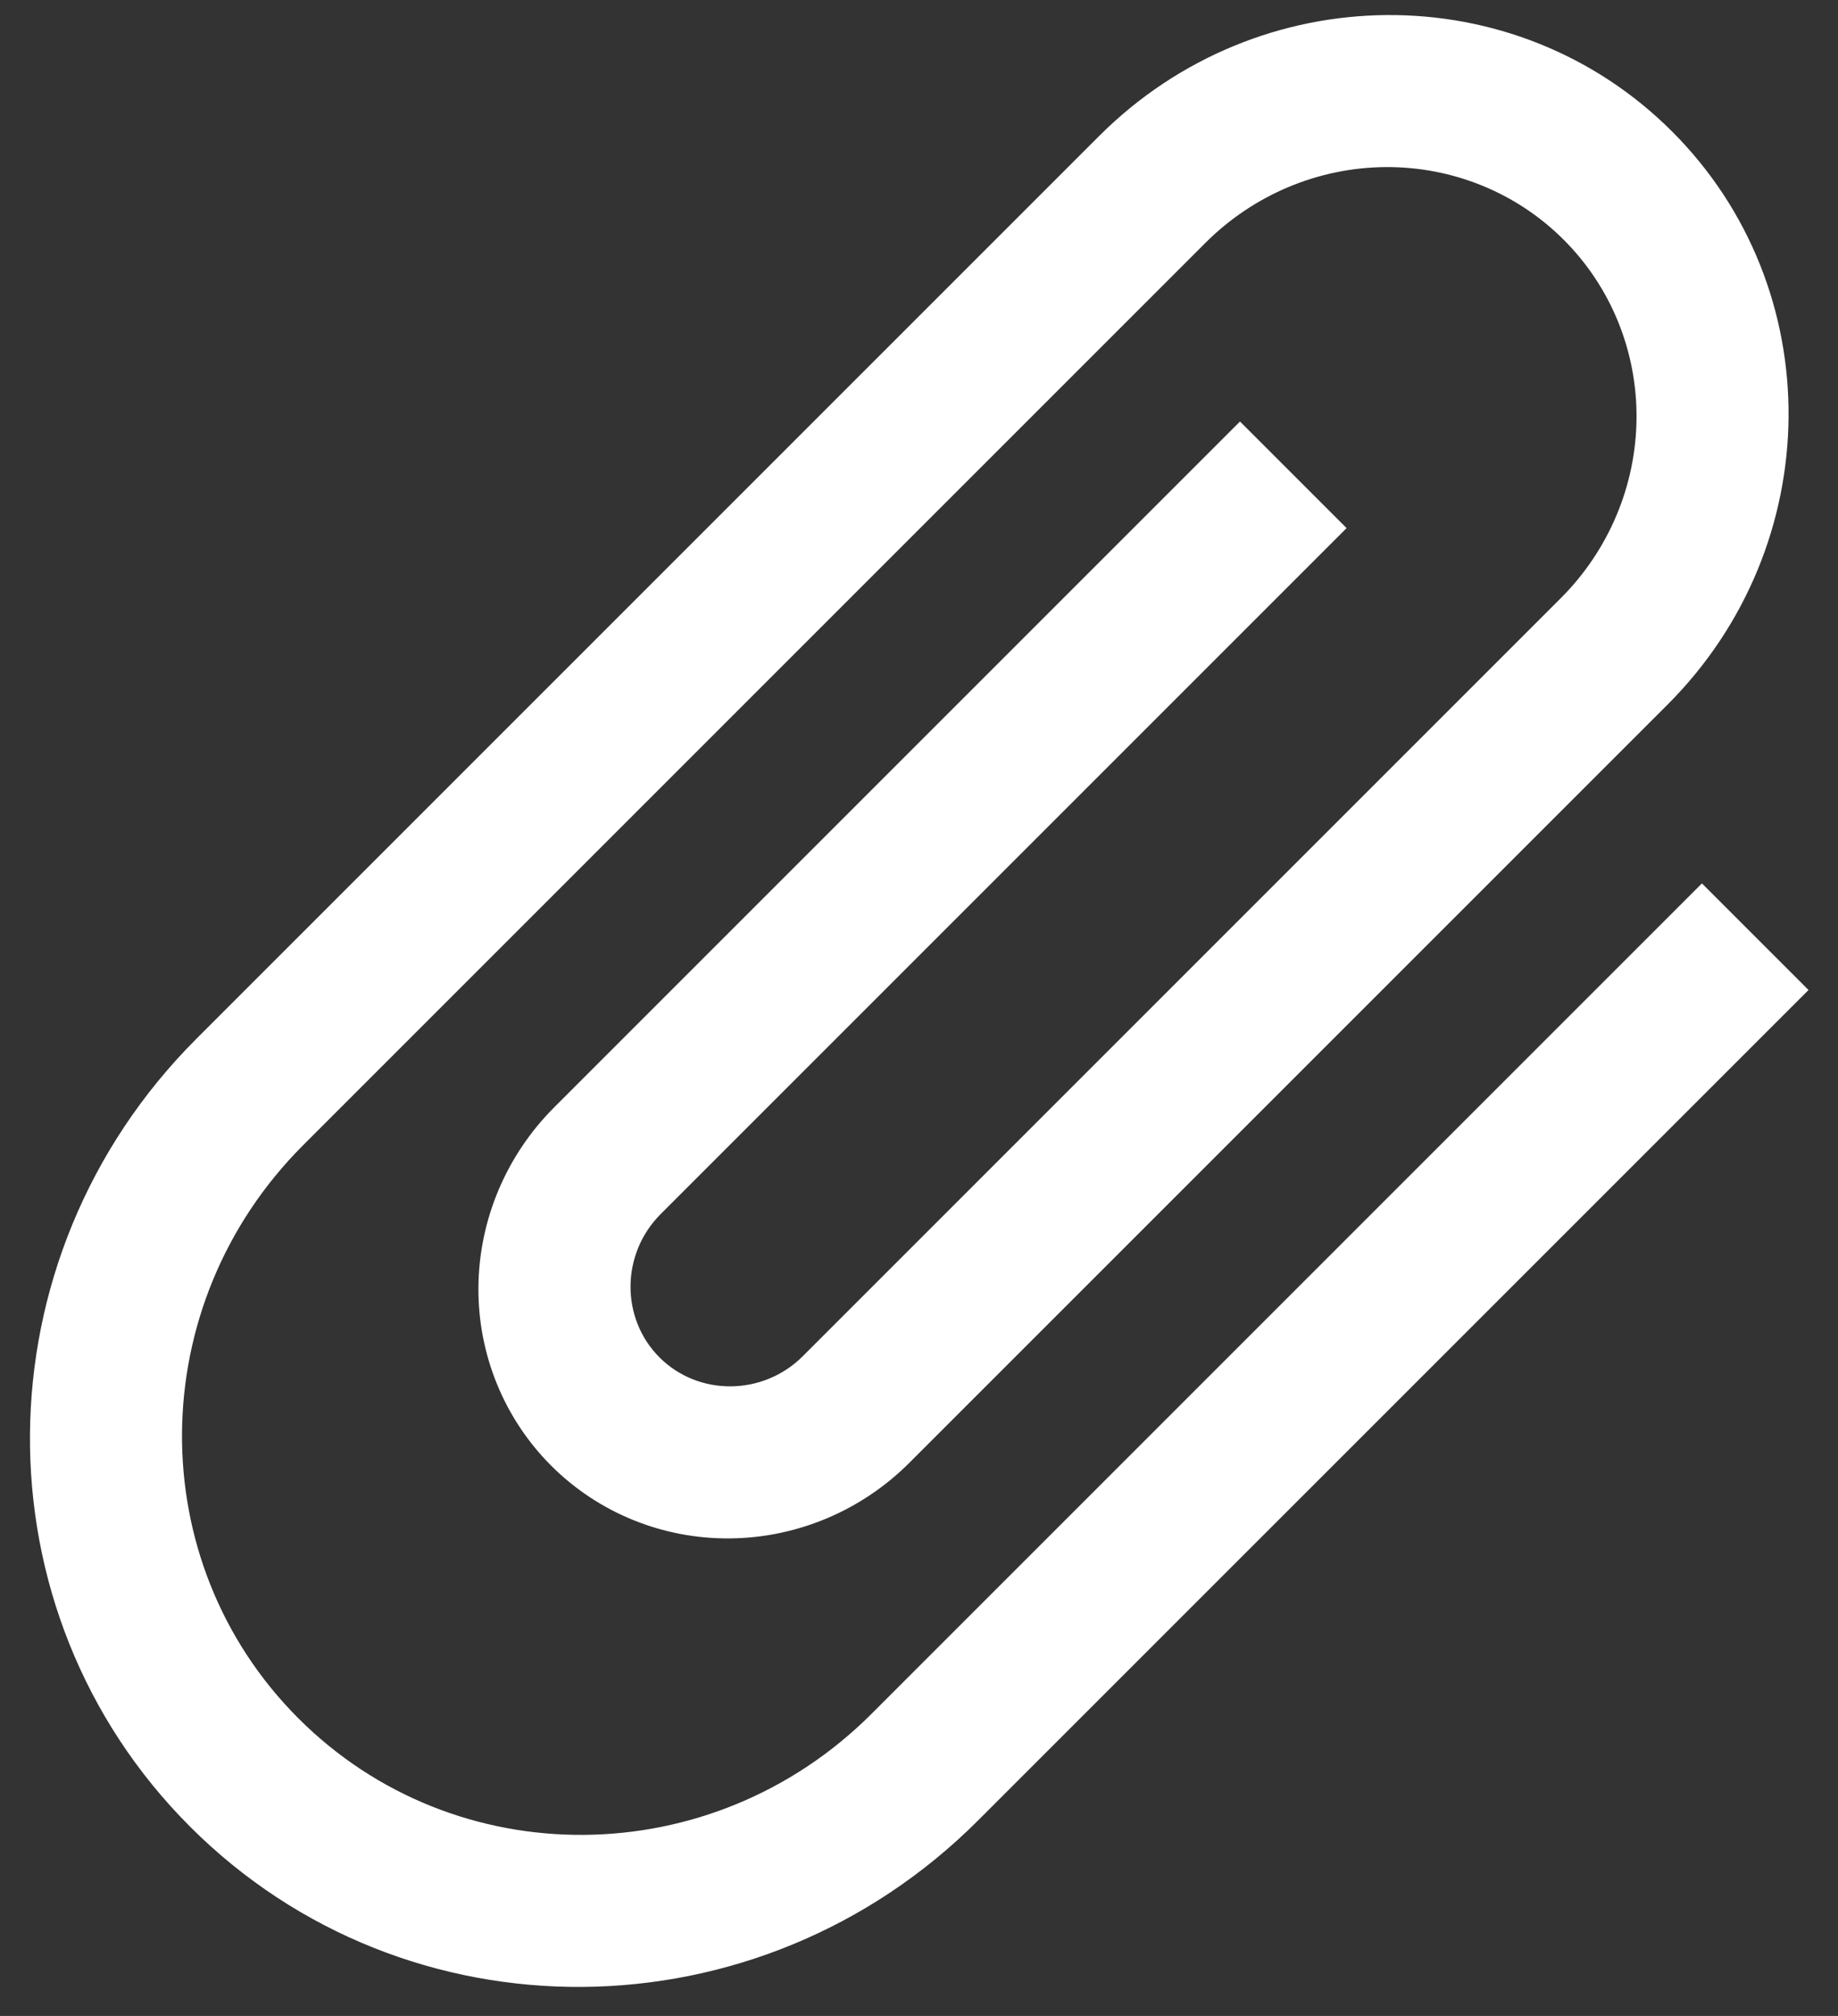 <svg width="31" height="34" viewBox="0 0 31 34" fill="none" xmlns="http://www.w3.org/2000/svg">
<rect x="0" y="0" width="31" height="34" fill="#333333" stroke="none"/>
<path d="M28.705 14.899L14.699 28.905C12.008 31.596 7.683 31.631 5.034 28.982C2.385 26.333 2.42 22.008 5.111 19.316L20.334 4.093C21.142 3.286 22.232 2.827 23.365 2.818C24.498 2.809 25.581 3.25 26.375 4.045C27.17 4.84 27.611 5.922 27.602 7.055C27.593 8.188 27.134 9.278 26.327 10.086L13.54 22.873C12.87 23.543 11.782 23.552 11.123 22.893C10.464 22.233 10.473 21.146 11.143 20.476L22.712 8.907L20.914 7.109L9.345 18.678C8.537 19.486 8.079 20.576 8.069 21.709C8.06 22.842 8.502 23.925 9.296 24.719C10.091 25.514 11.174 25.955 12.307 25.946C13.44 25.937 14.53 25.479 15.337 24.671L28.125 11.884C30.816 9.192 30.851 4.867 28.202 2.218C25.553 -0.431 21.228 -0.396 18.537 2.295L3.313 17.519C-0.389 21.221 -0.436 27.165 3.207 30.809C6.851 34.452 12.795 34.405 16.497 30.702L30.503 16.697L28.705 14.899Z" fill="white"/>
</svg>
